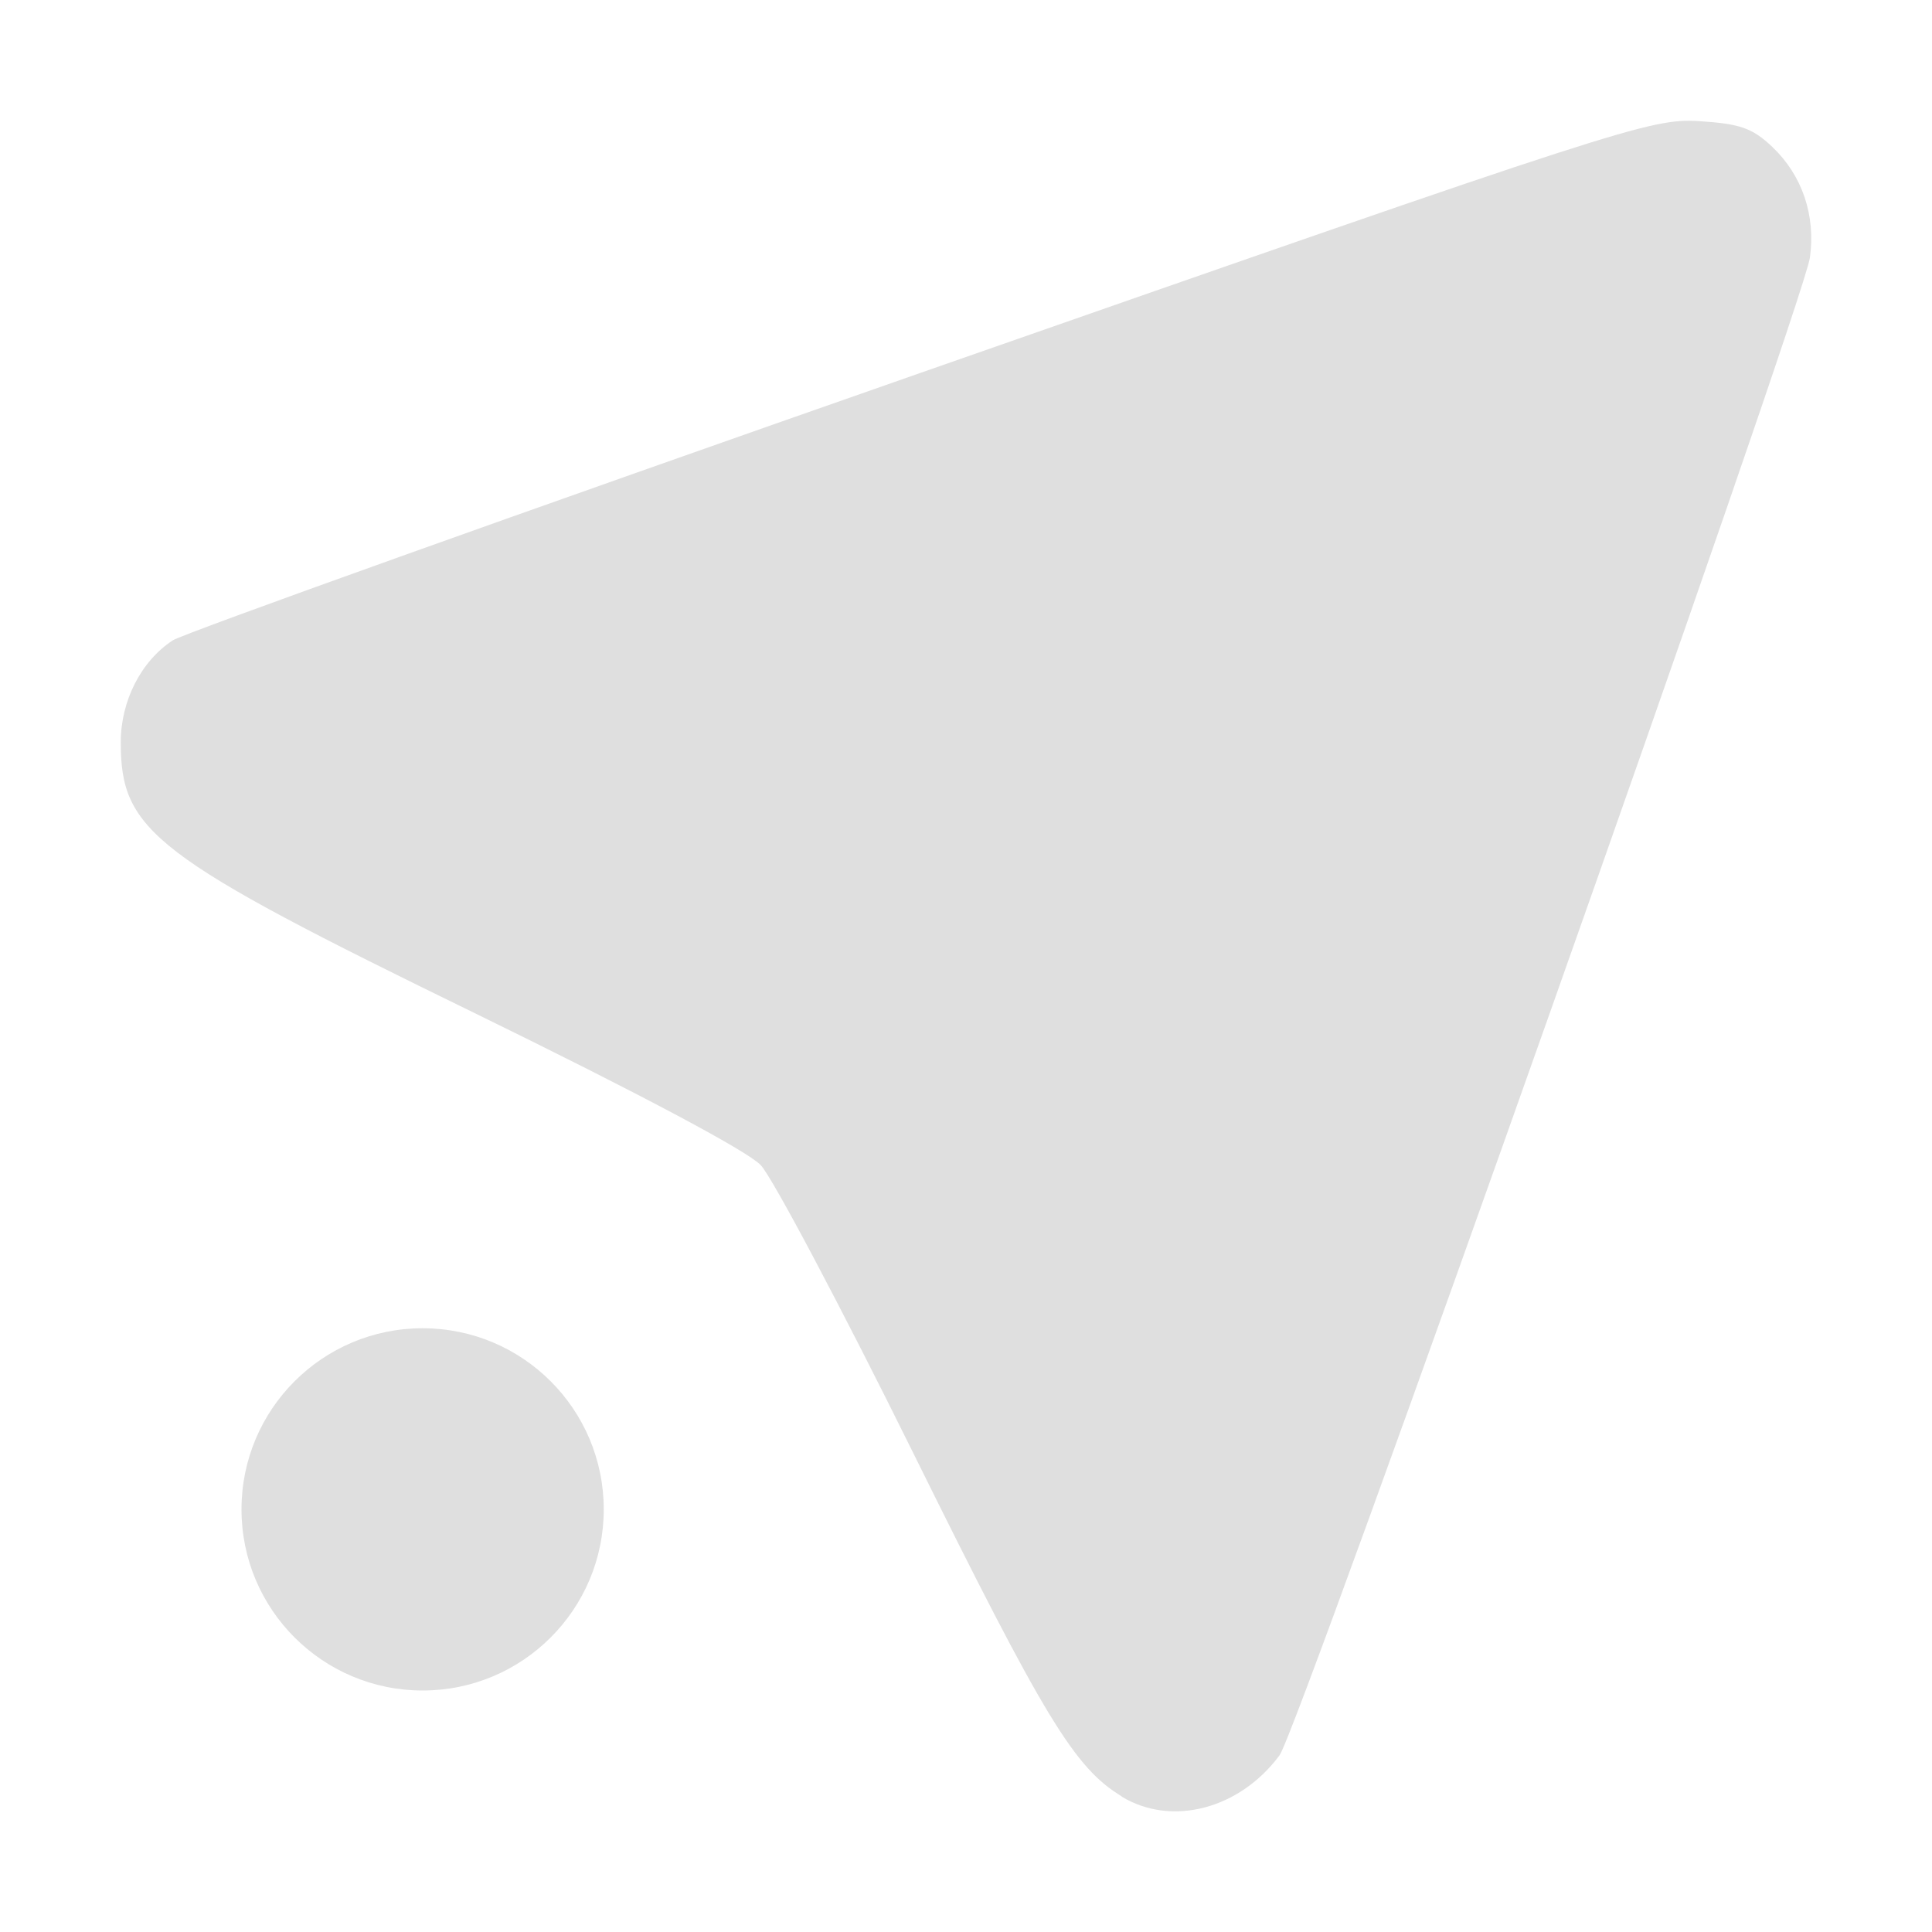 <svg xmlns="http://www.w3.org/2000/svg" width="16" height="16" version="1"><defs><style id="current-color-scheme" type="text/css">.ColorScheme-Text{color:#dfdfdf}</style></defs><path class="ColorScheme-Text" d="M9.29 14.877c-.391-.236-.64-.646-1.723-2.836-.599-1.212-1.17-2.289-1.267-2.392-.11-.117-1.014-.597-2.363-1.256C1.27 7.093 1 6.885 1 6.148c0-.344.168-.673.431-.845.09-.058 2.878-1.056 6.195-2.216C13.453 1.05 13.67.98 14.068 1.003c.344.022.444.057.61.214.248.237.359.565.311.916-.052.377-4.236 12.194-4.392 12.403-.331.447-.894.594-1.309.342z" fill="currentColor"/><circle class="ColorScheme-Text" cx="3.5" cy="12.5" r="1.5" fill="currentColor"/></svg>